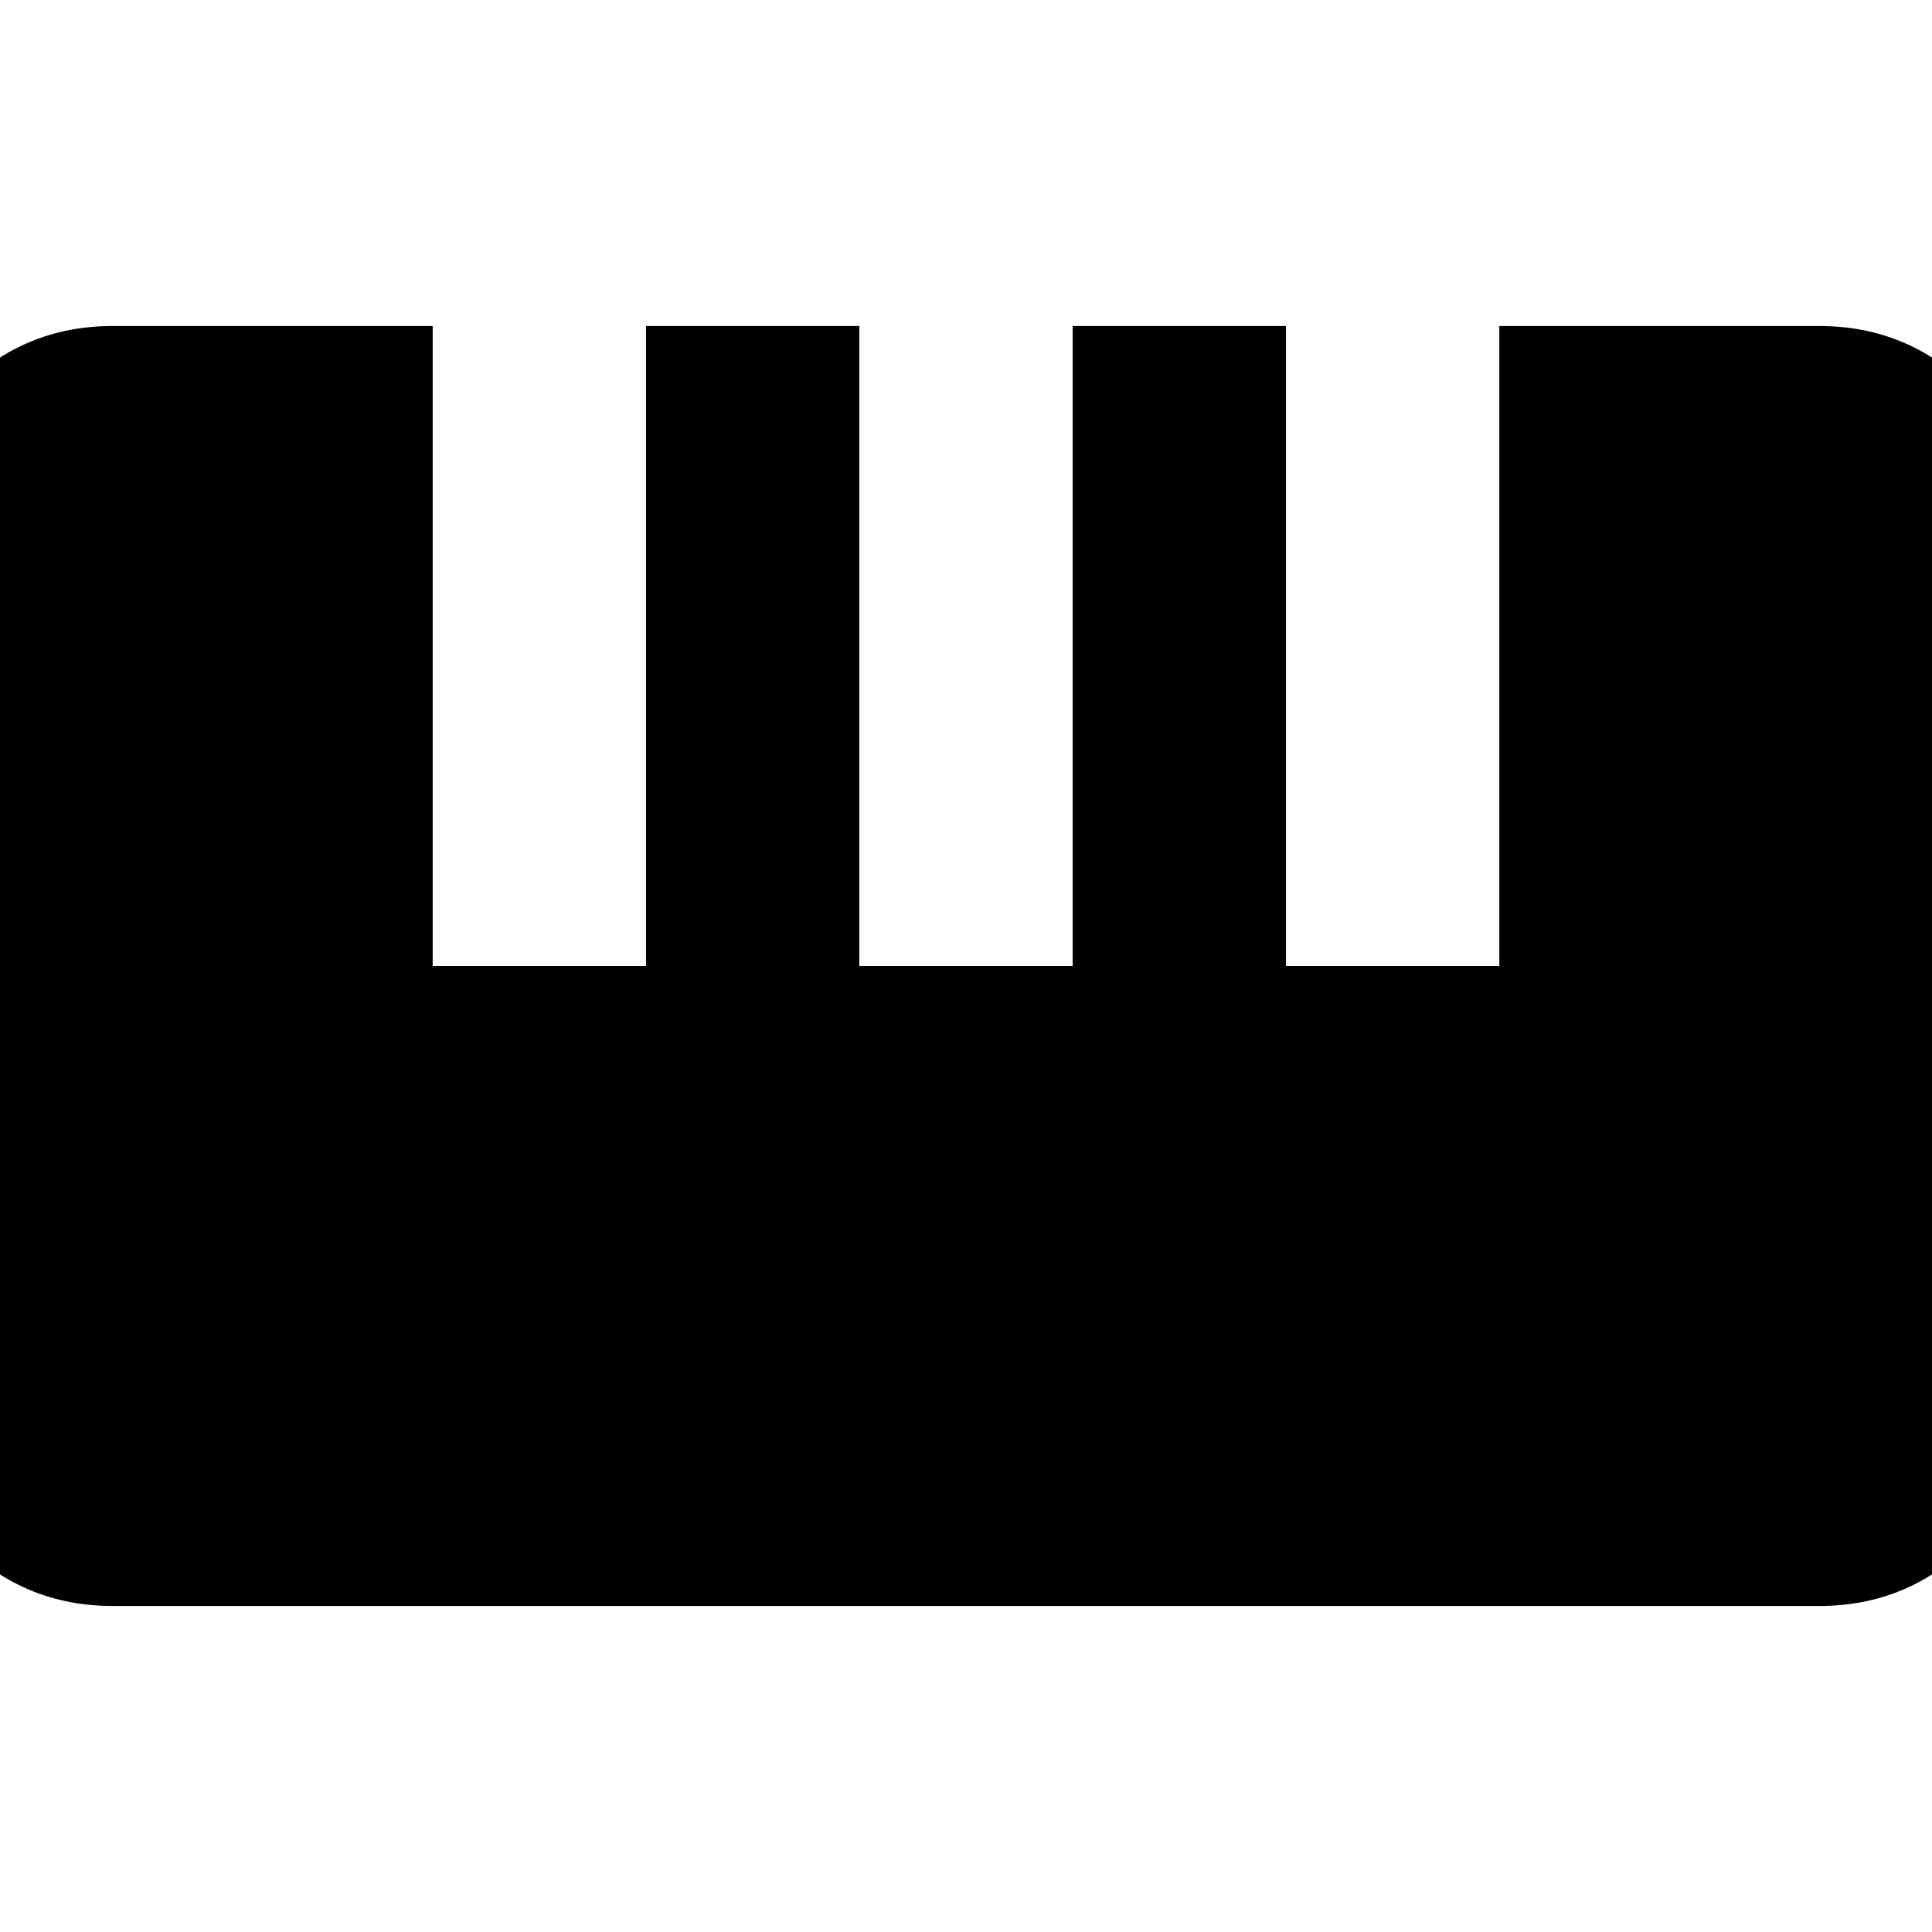 <svg xmlns="http://www.w3.org/2000/svg" height="24" width="24"><path d="M1.4 19.95Q0.3 19.95 -0.475 19.175Q-1.25 18.4 -1.25 17.3V6.7Q-1.25 5.6 -0.475 4.825Q0.3 4.05 1.4 4.05H5.375V12H8.025V4.05H10.675V12H13.325V4.05H15.975V12H18.625V4.05H22.6Q23.7 4.05 24.475 4.825Q25.25 5.6 25.25 6.7V17.3Q25.25 18.4 24.475 19.175Q23.7 19.95 22.6 19.95Z"/></svg>